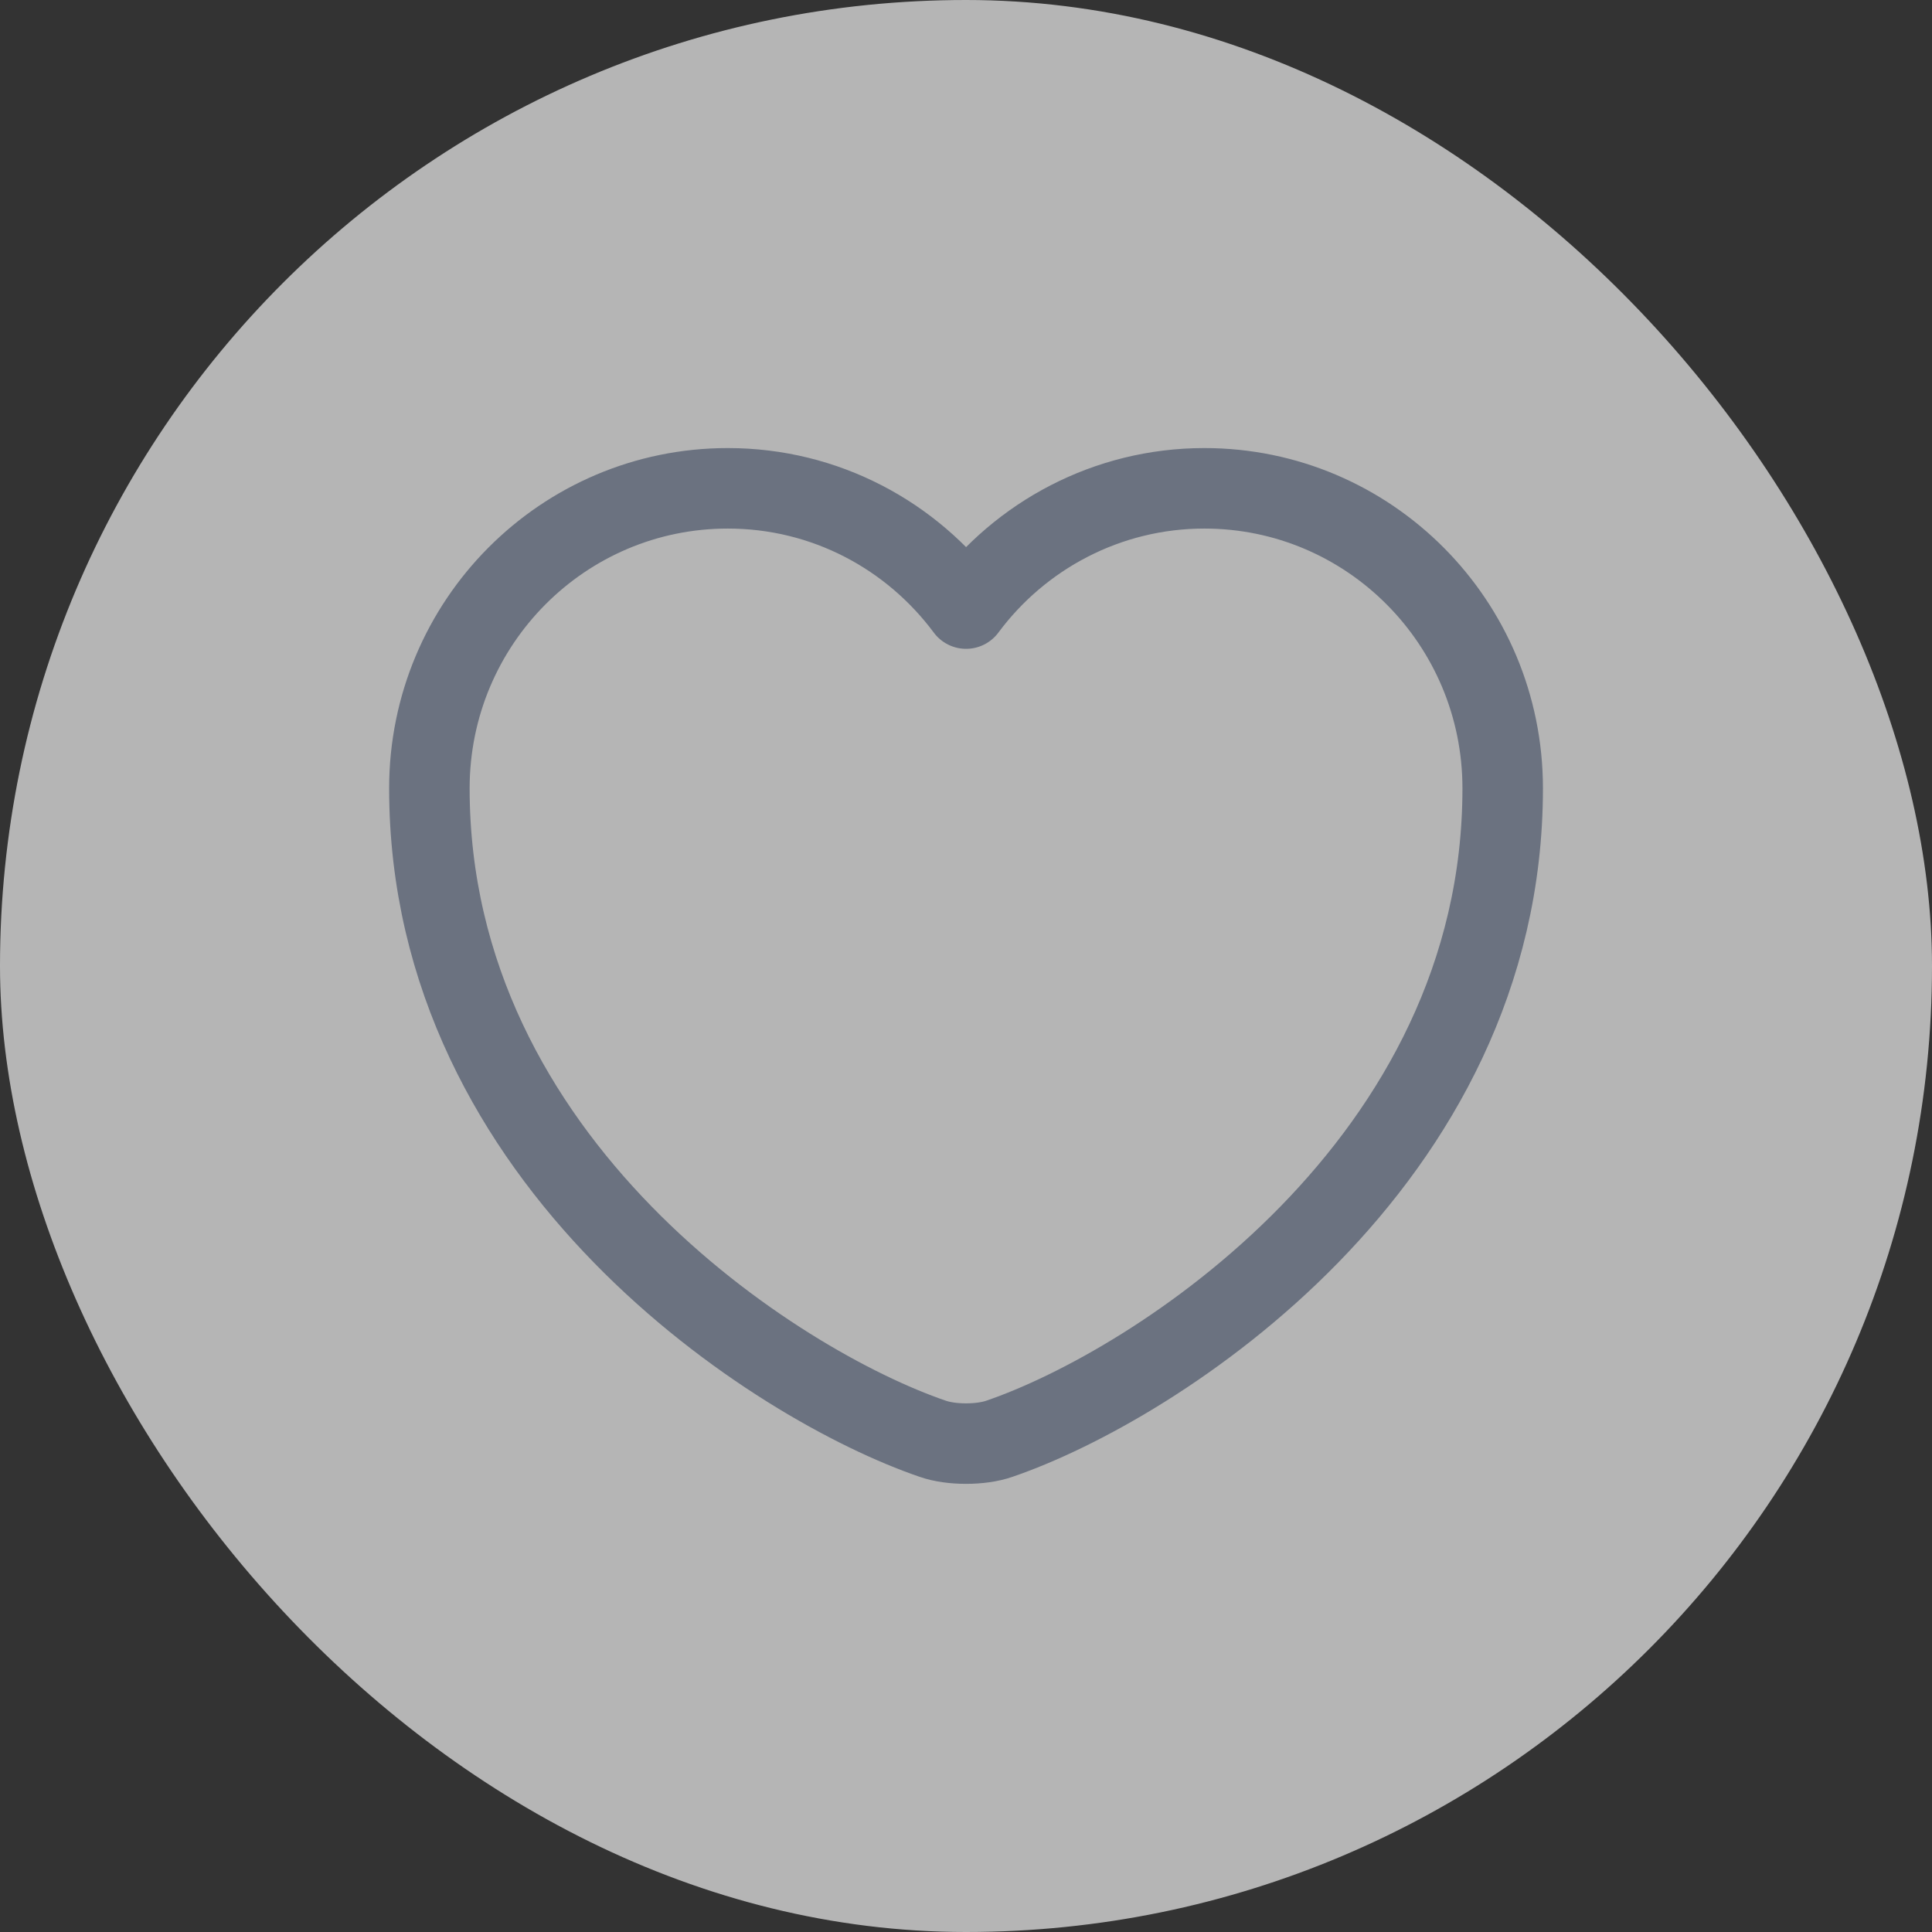 <svg width="24" height="24" viewBox="0 0 24 24" fill="none" xmlns="http://www.w3.org/2000/svg">
    <rect x="0" y="0" width="24" height="24" fill="#333333" stroke="none"/>
    <rect width="24" height="24" rx="12" fill="white" fill-opacity="0.64"/>
    <path d="M12.414 17.873C12.187 17.953 11.814 17.953 11.587 17.873C9.654 17.213 5.334 14.46 5.334 9.793C5.334 7.733 6.994 6.066 9.041 6.066C10.254 6.066 11.327 6.653 12.001 7.56C12.674 6.653 13.754 6.066 14.961 6.066C17.007 6.066 18.667 7.733 18.667 9.793C18.667 14.46 14.347 17.213 12.414 17.873Z" stroke="#6B7280" stroke-linecap="round" stroke-linejoin="round"/>
</svg>
